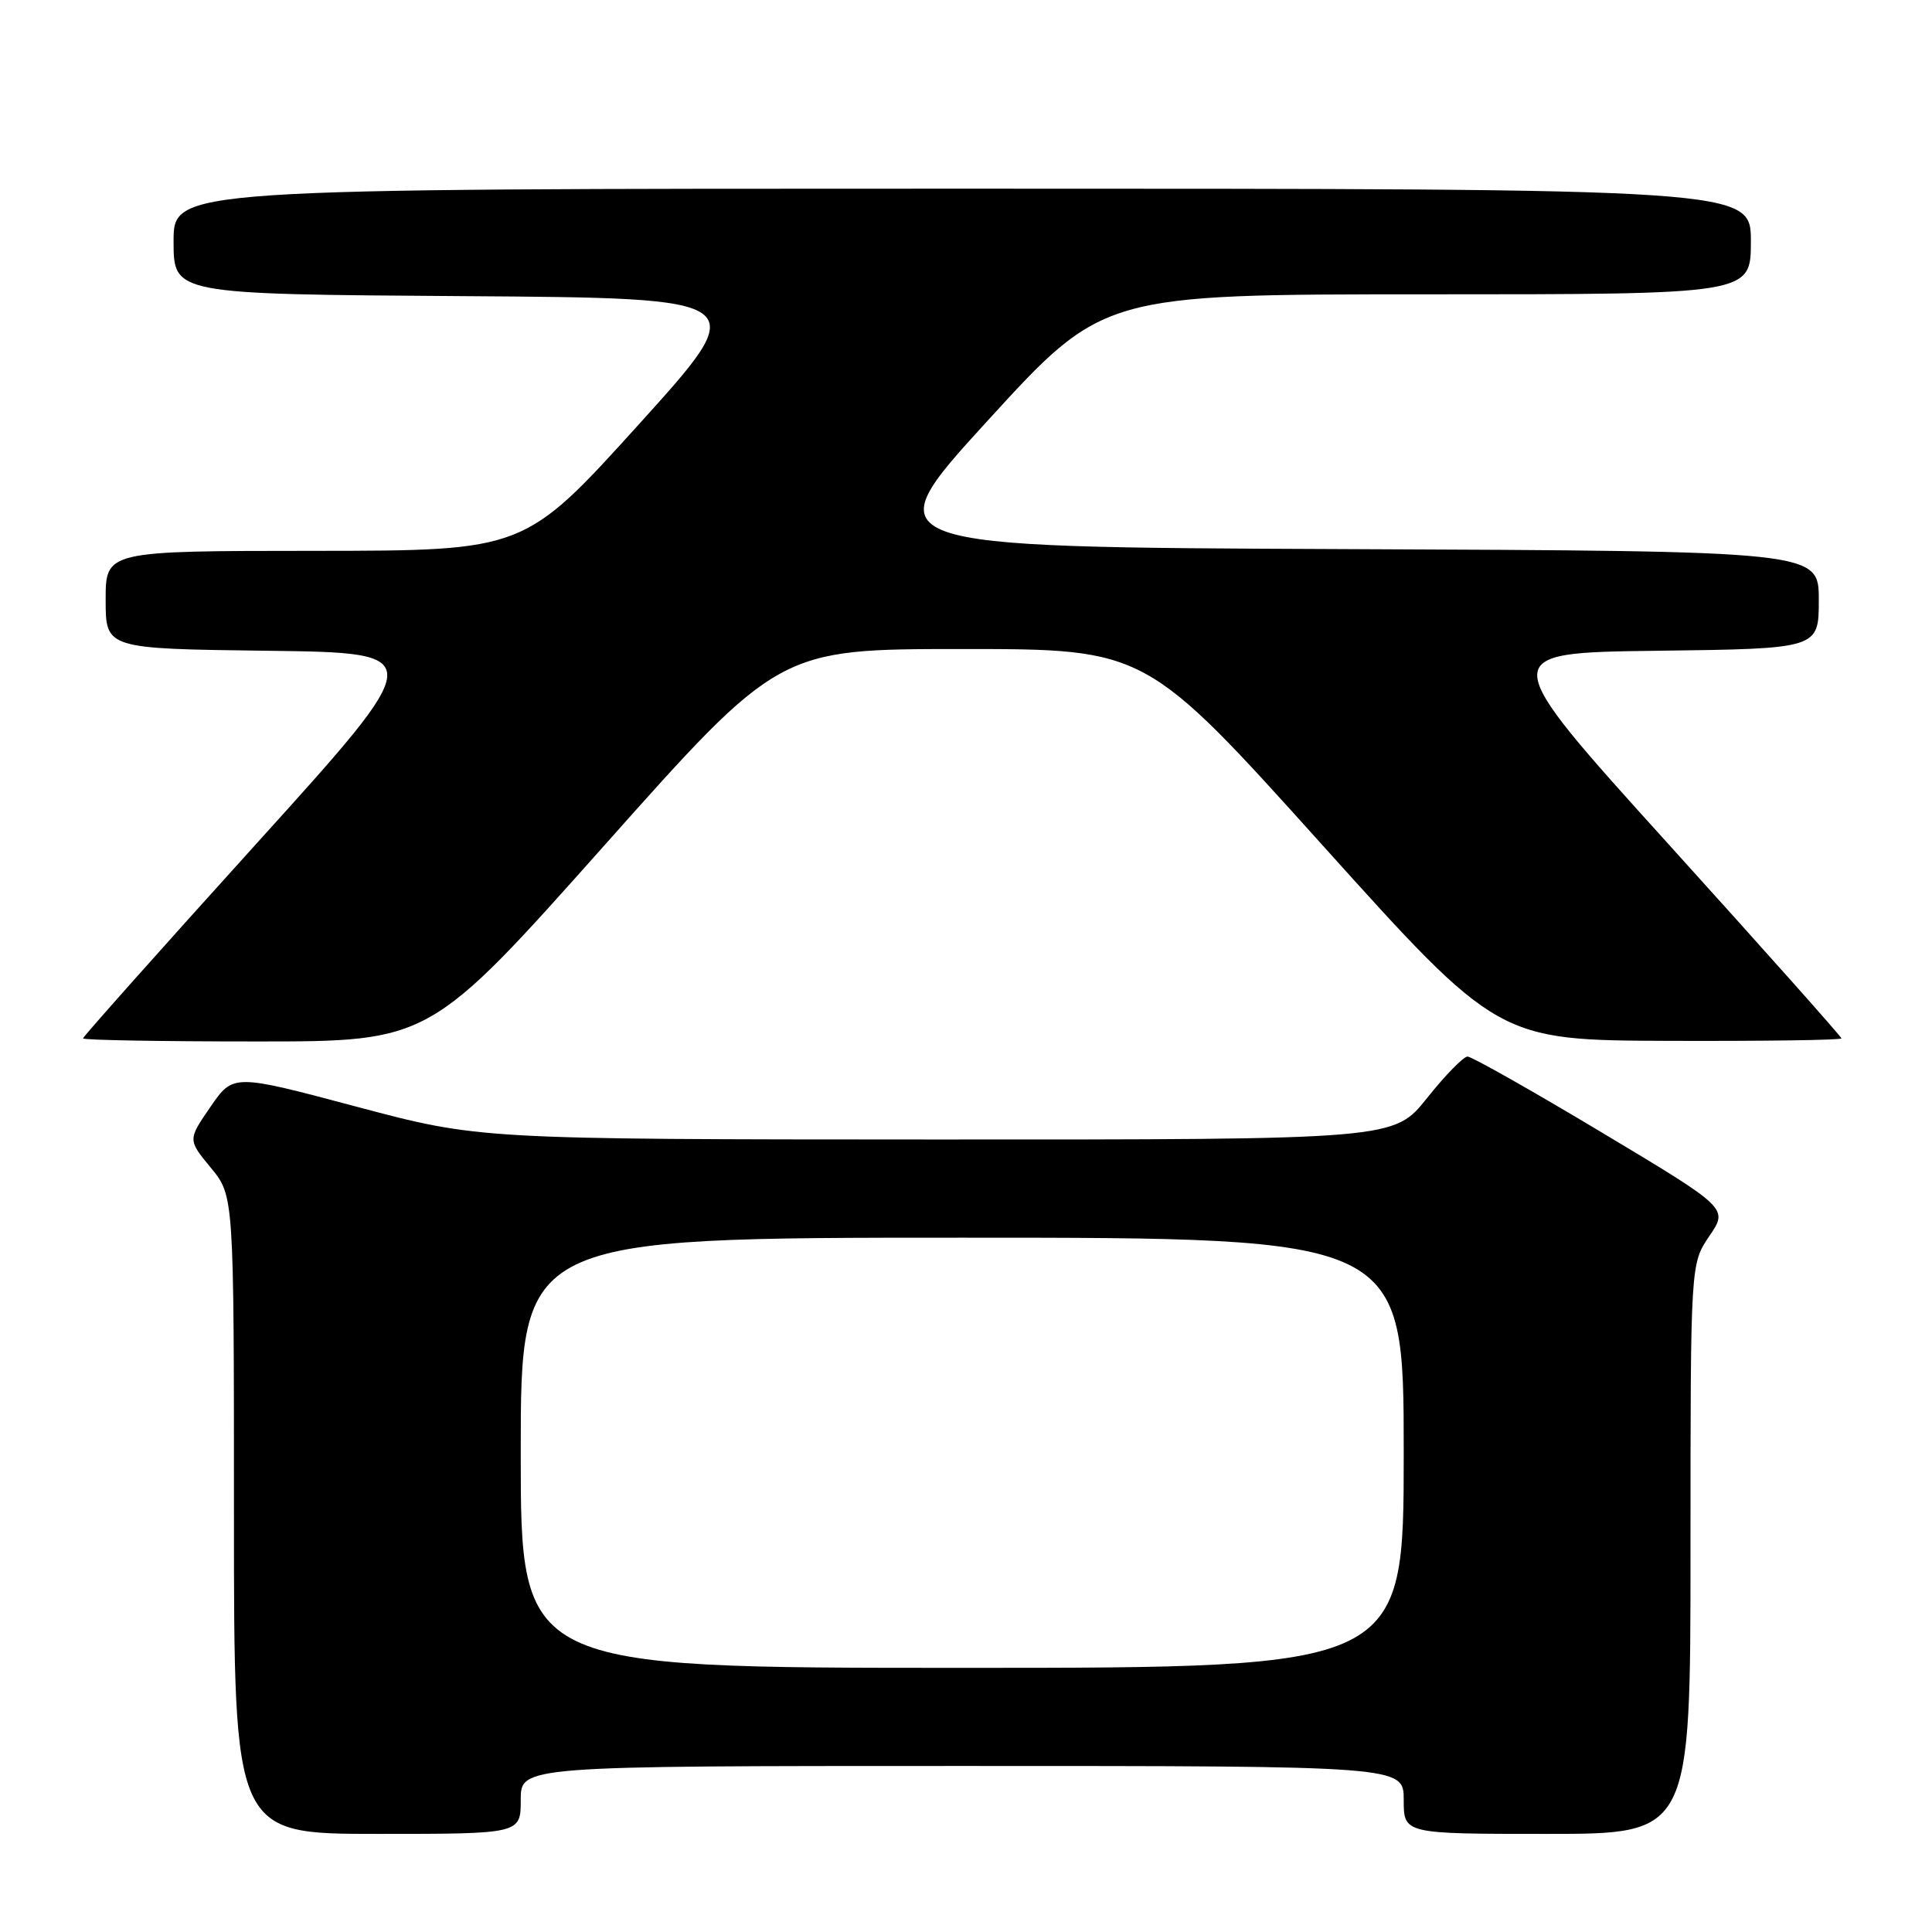<?xml version="1.0" encoding="UTF-8" standalone="no"?>
<!DOCTYPE svg PUBLIC "-//W3C//DTD SVG 1.1//EN" "http://www.w3.org/Graphics/SVG/1.1/DTD/svg11.dtd" >
<svg xmlns="http://www.w3.org/2000/svg" xmlns:xlink="http://www.w3.org/1999/xlink" version="1.1" viewBox="0 0 256 256">
 <g >
 <path fill="currentColor"
d=" M 69.00 238.50 C 69.00 234.00 69.00 234.00 127.50 234.00 C 186.00 234.00 186.00 234.00 186.00 238.50 C 186.00 243.00 186.00 243.00 205.00 243.00 C 224.00 243.00 224.00 243.00 224.00 205.23 C 224.00 167.46 224.00 167.46 226.50 163.78 C 229.01 160.10 229.01 160.10 212.23 150.05 C 203.00 144.52 195.01 140.00 194.46 140.00 C 193.92 140.00 191.50 142.47 189.09 145.50 C 184.70 151.00 184.70 151.00 124.10 150.99 C 63.50 150.97 63.50 150.97 47.20 146.63 C 30.90 142.29 30.90 142.29 27.89 146.66 C 24.88 151.03 24.88 151.03 27.94 154.74 C 31.00 158.46 31.00 158.46 31.00 200.73 C 31.00 243.00 31.00 243.00 50.00 243.00 C 69.00 243.00 69.00 243.00 69.00 238.50 Z  M 80.10 112.00 C 103.24 86.00 103.24 86.00 127.54 86.00 C 151.84 86.00 151.84 86.00 175.17 111.92 C 198.50 137.84 198.50 137.84 221.25 137.92 C 233.76 137.96 244.00 137.82 244.00 137.59 C 244.00 137.37 233.68 125.78 221.07 111.84 C 198.15 86.50 198.15 86.50 219.57 86.23 C 241.00 85.96 241.00 85.96 241.00 79.49 C 241.00 73.02 241.00 73.02 178.28 72.76 C 115.56 72.50 115.56 72.50 130.86 55.75 C 146.16 39.00 146.16 39.00 189.08 39.00 C 232.00 39.00 232.00 39.00 232.00 32.00 C 232.00 25.00 232.00 25.00 127.50 25.00 C 23.00 25.00 23.00 25.00 23.00 31.99 C 23.00 38.98 23.00 38.98 61.39 39.24 C 99.78 39.50 99.78 39.50 84.64 56.24 C 69.50 72.97 69.50 72.97 41.75 72.99 C 14.00 73.00 14.00 73.00 14.00 79.48 C 14.00 85.96 14.00 85.96 35.43 86.23 C 56.85 86.50 56.85 86.50 33.93 111.84 C 21.32 125.78 11.00 137.37 11.00 137.59 C 11.00 137.82 21.34 138.00 33.98 138.00 C 56.95 138.00 56.95 138.00 80.10 112.00 Z  M 69.00 192.50 C 69.00 164.00 69.00 164.00 127.50 164.00 C 186.00 164.00 186.00 164.00 186.00 192.50 C 186.00 221.00 186.00 221.00 127.50 221.00 C 69.00 221.00 69.00 221.00 69.00 192.50 Z "/>
</g>
</svg>